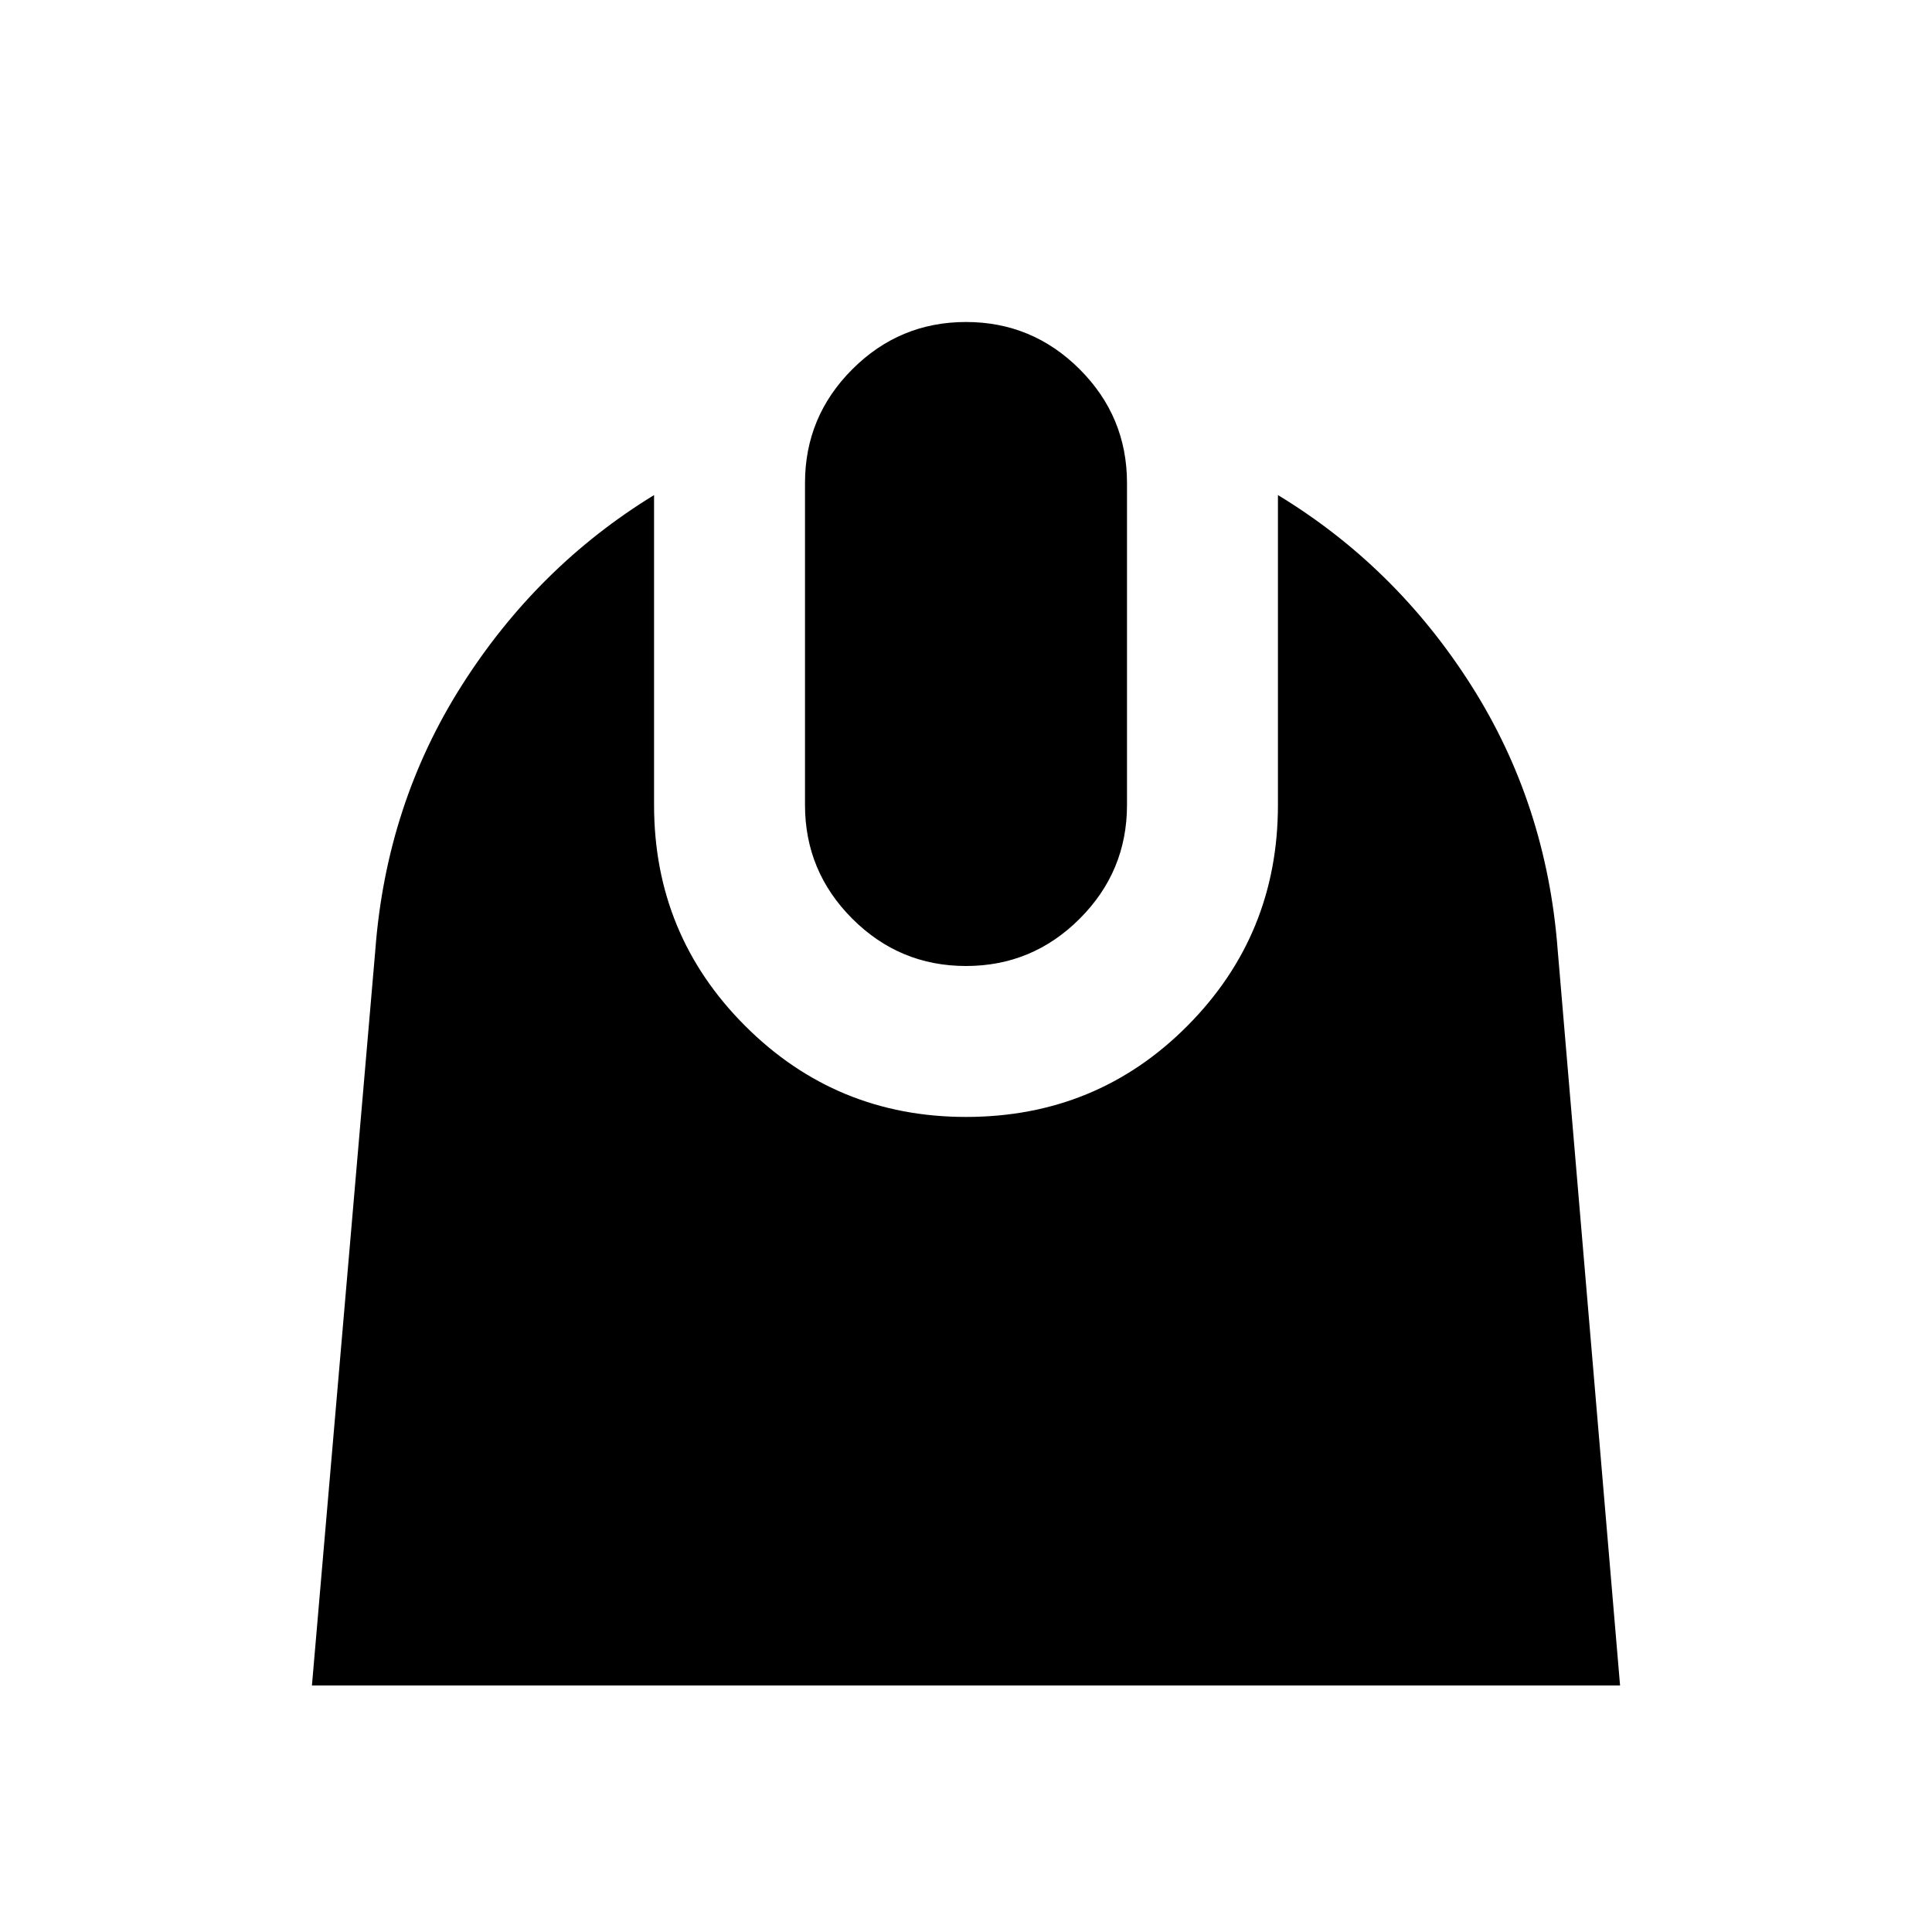 <svg xmlns="http://www.w3.org/2000/svg" height="24" viewBox="0 -960 960 960" width="24"><path d="M155-122.5 186.5-488q5.5-72.5 43-131.5T325-714v154q0 64.5 45.25 109.75T480-405q65 0 110-45.25T635-560v-154q58.5 35.5 96 94.5T774-488l31 365.5H155ZM480-480q-33 0-56.5-23.5T400-560v-160q0-33 23.5-56.5T480-800q33 0 56.5 23.5T560-720v160q0 33-23.5 56.5T480-480Z"/></svg>